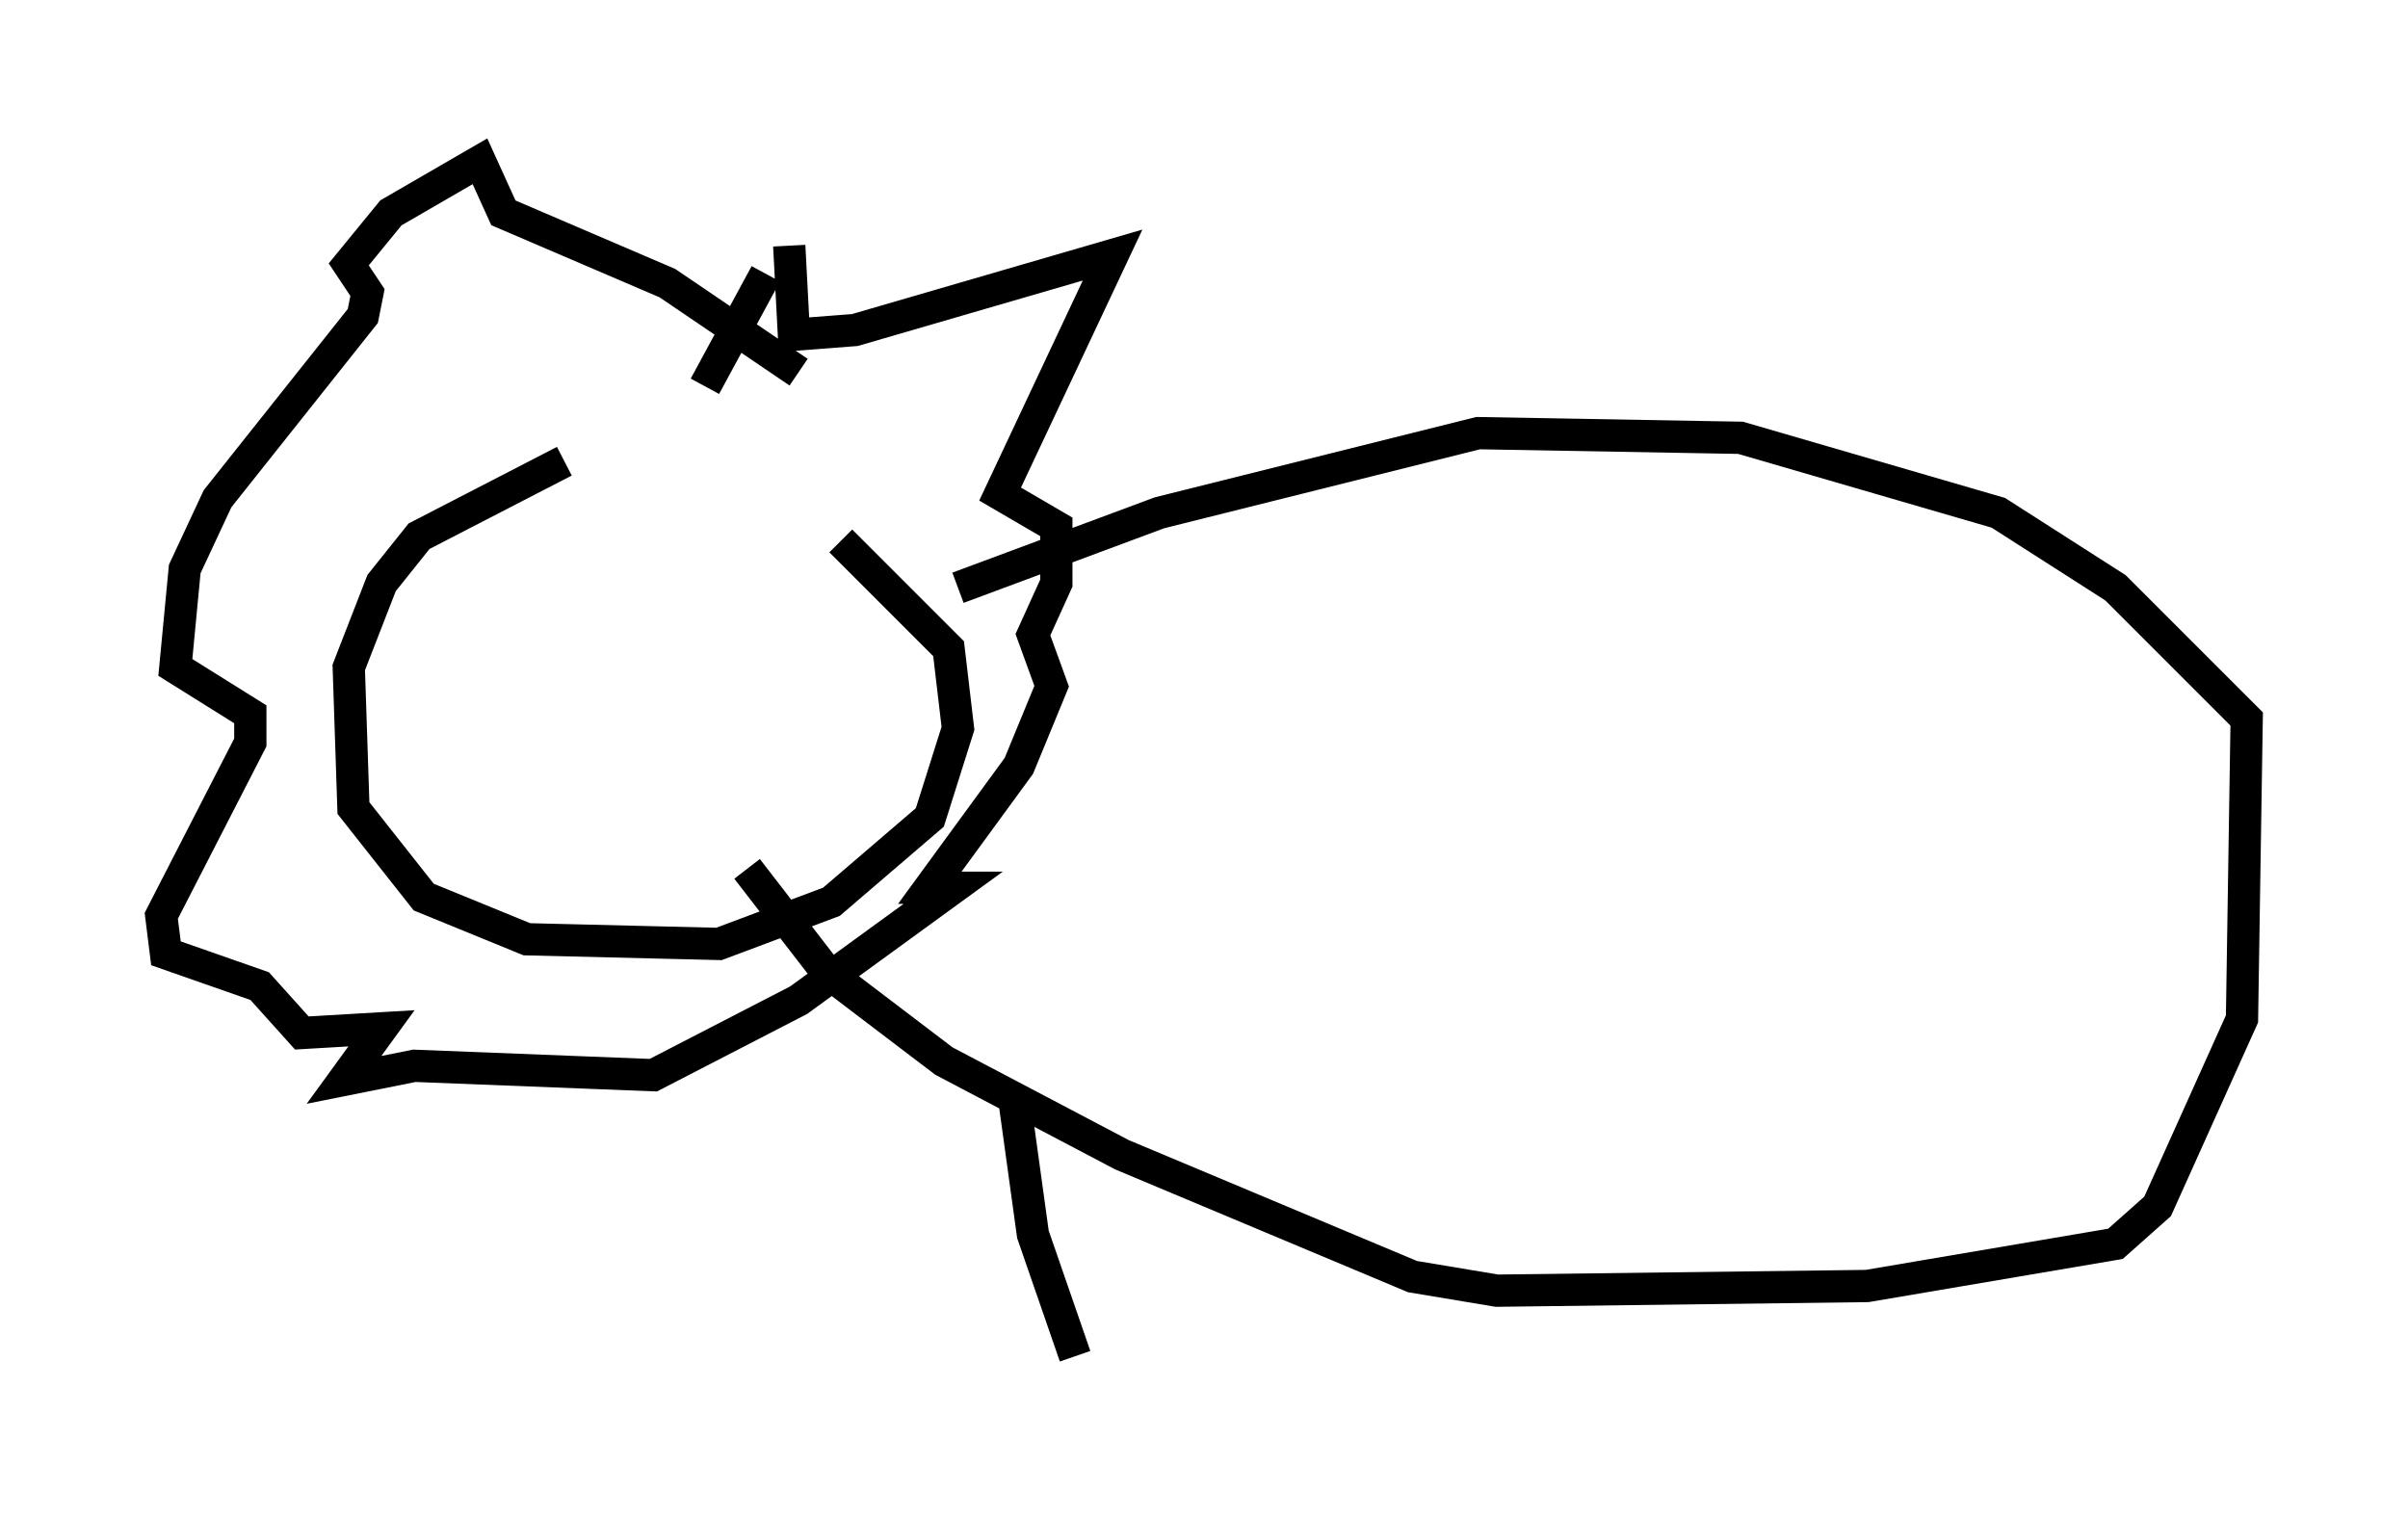<?xml version="1.0" encoding="utf-8" ?>
<svg baseProfile="full" height="47.039" version="1.1" width="74.637" xmlns="http://www.w3.org/2000/svg" xmlns:ev="http://www.w3.org/2001/xml-events" xmlns:xlink="http://www.w3.org/1999/xlink"><defs /><rect fill="white" height="47.039" width="74.637" x="0" y="0" /><path d="M25.626, 14.732 m-8.134, -0.436 l-4.503, 2.324 -1.162, 1.453 l-1.017, 2.615 0.145, 4.358 l2.179, 2.76 3.196, 1.307 l5.955, 0.145 3.486, -1.307 l3.05, -2.615 0.872, -2.76 l-0.291, -2.469 -3.341, -3.341 m-4.212, -4.793 l1.888, -3.486 m0.726, -0.872 l0.145, 2.76 1.888, -0.145 l7.989, -2.324 -3.486, 7.408 l1.743, 1.017 0.0, 1.743 l-0.726, 1.598 0.581, 1.598 l-1.017, 2.469 -2.76, 3.777 l0.726, 0.0 -4.793, 3.486 l-4.503, 2.324 -7.408, -0.291 l-2.179, 0.436 1.162, -1.598 l-2.469, 0.145 -1.307, -1.453 l-2.905, -1.017 -0.145, -1.162 l2.76, -5.374 0.0, -0.872 l-2.324, -1.453 0.291, -3.05 l1.017, -2.179 4.503, -5.665 l0.145, -0.726 -0.581, -0.872 l1.307, -1.598 2.76, -1.598 l0.726, 1.598 5.084, 2.179 l4.067, 2.76 m4.939, 6.682 l6.246, -2.324 9.877, -2.469 l8.134, 0.145 7.989, 2.324 l3.631, 2.324 4.067, 4.067 l-0.145, 9.296 -2.615, 5.81 l-1.307, 1.162 -7.698, 1.307 l-11.475, 0.145 -2.615, -0.436 l-9.006, -3.777 -5.52, -2.905 l-3.631, -2.76 -2.469, -3.196 m8.279, 7.117 l0.581, 4.212 1.307, 3.777 " fill="none" stroke="black" stroke-width="1" /></svg>